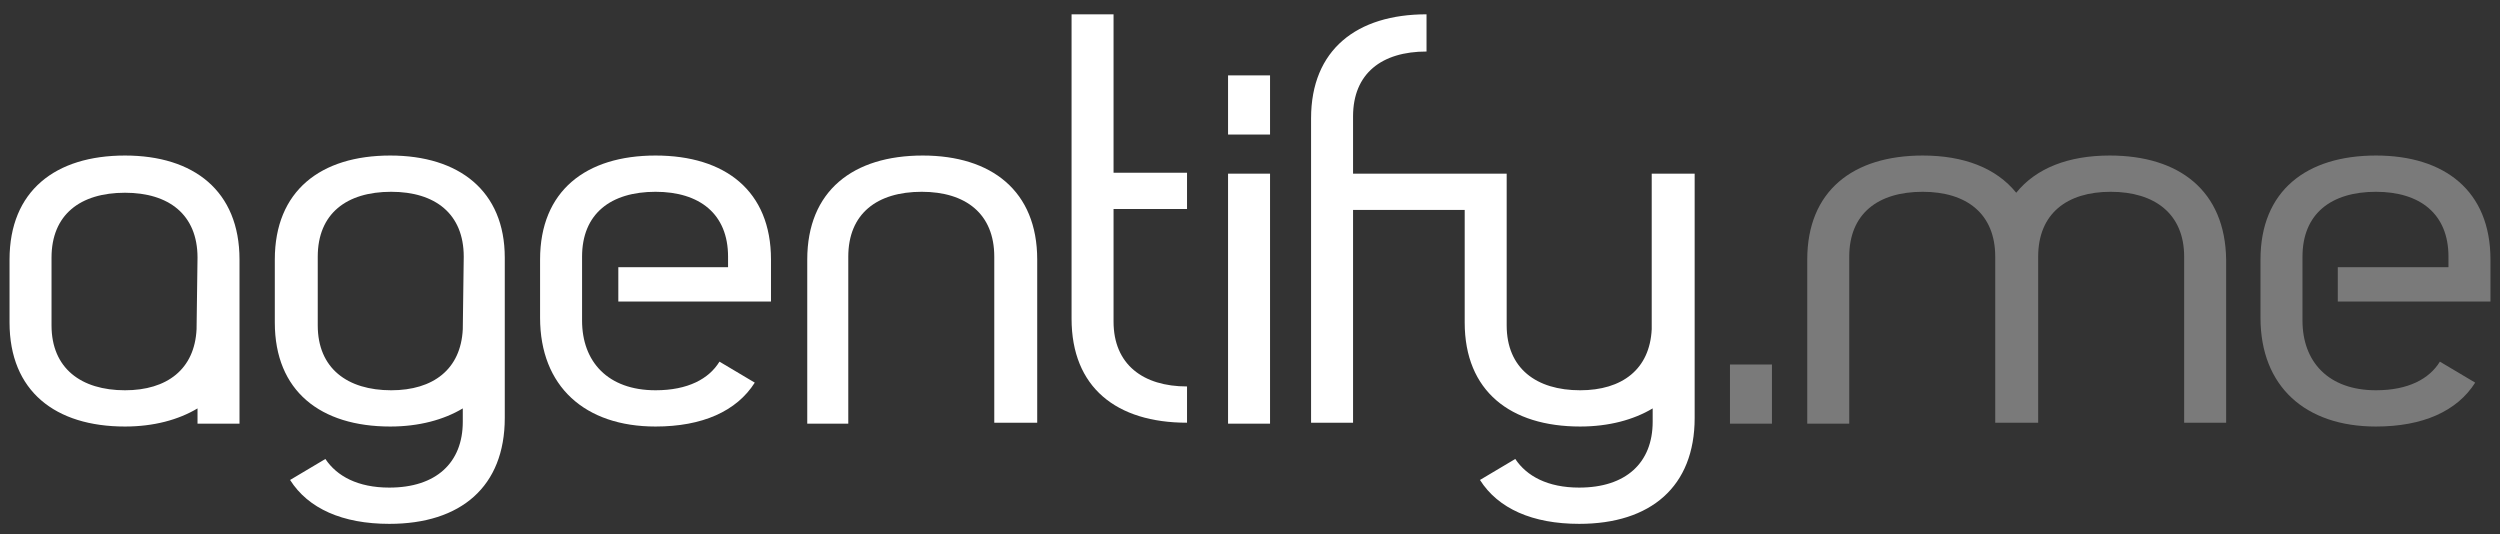 <?xml version="1.0" encoding="utf-8"?>
<!-- Generator: Adobe Illustrator 21.1.0, SVG Export Plug-In . SVG Version: 6.00 Build 0)  -->
<svg version="1.1" id="Layer_1" xmlns="http://www.w3.org/2000/svg" xmlns:xlink="http://www.w3.org/1999/xlink" x="0px" y="0px"
	 viewBox="0 0 262 56" style="enable-background:new 0 0 262 56;" xml:space="preserve">
<rect x="0" y="0" width="262" height="56" fill="#333333" stroke="none"/>
<style type="text/css">
	.st0{fill:#FFFFFF;}
	.st1{opacity:0.35;fill:#FFFFFF;}
</style>
<g>
	<path class="st0" d="M116.7,21.9h7.7v-3.8h-7.7V1.5h-4.4v31.9c0,7.2,4.7,10.9,12.1,10.9v-3.8c-4.6,0-7.7-2.3-7.7-6.8v-2.2V21.9z"/>
	<rect x="128.7" y="18.2" class="st0" width="4.4" height="26.2"/>
	<rect x="128.7" y="7.9" class="st0" width="4.4" height="6.2"/>
	<rect x="181.3" y="38.2" class="st1" width="4.4" height="6.2"/>
	<path class="st0" d="M40.9,16.3c-7.3,0-12.1,3.7-12.1,10.9v5.2v1.4c0,7.2,4.8,10.9,12.1,10.9c3,0,5.6-0.7,7.6-1.9v1.4
		c0,4.3-2.8,6.9-7.7,6.9c-3.3,0-5.5-1.2-6.7-3l-3.7,2.2c1.9,3,5.5,4.6,10.4,4.6c7.5,0,12.1-3.9,12.1-11.1v-2.9v-7.3v-1.4v-4.5v-0.7
		C52.9,20,48.1,16.3,40.9,16.3z M48.5,34.5c-0.2,4.2-3.1,6.4-7.5,6.4c-4.6,0-7.7-2.3-7.7-6.8v-7.2c0-4.5,3-6.8,7.7-6.8
		c4.6,0,7.6,2.3,7.6,6.8L48.5,34.5z"/>
	<path class="st0" d="M173.1,18.2v16.3c-0.2,4.2-3.1,6.4-7.5,6.4c-4.6,0-7.7-2.3-7.7-6.8V18.2h-16.1v-6c0-4.5,3-6.8,7.7-6.8V1.5
		c-7.3,0-12.1,3.7-12.1,10.9v31.9h4.4V22h11.7v11.8c0,7.2,4.8,10.9,12.1,10.9c3,0,5.6-0.7,7.6-1.9v1.4c0,4.3-2.8,6.9-7.7,6.9
		c-3.3,0-5.5-1.2-6.7-3l-3.7,2.2c1.9,3,5.5,4.6,10.4,4.6c7.5,0,12.1-3.9,12.1-11.1V18.2H173.1z"/>
	<path class="st0" d="M68.7,16.3c-7.3,0-12.1,3.7-12.1,10.9v6.1c0,7.2,4.7,11.4,12.1,11.4c4.9,0,8.5-1.6,10.4-4.6l-3.7-2.2
		c-1.1,1.8-3.3,3-6.7,3c-5,0-7.7-3-7.7-7.3v-6.7c0-4.5,3-6.8,7.7-6.8c4.6,0,7.6,2.3,7.6,6.8V28H64.8v3.6h16v-4.4
		C80.8,20,76,16.3,68.7,16.3z"/>
	<path class="st1" d="M249,16.3c-7.3,0-12.1,3.7-12.1,10.9v6.1c0,7.2,4.7,11.4,12.1,11.4c4.9,0,8.5-1.6,10.4-4.6l-3.7-2.2
		c-1.1,1.8-3.3,3-6.7,3c-5,0-7.7-3-7.7-7.3v-6.7c0-4.5,3-6.8,7.7-6.8c4.6,0,7.6,2.3,7.6,6.8V28H245v3.6h16v-4.4
		C261,20,256.2,16.3,249,16.3z"/>
	<polygon class="st0" points="68.7,35.1 68.7,35.1 68.7,35.1 	"/>
	<path class="st0" d="M88.9,44.4V26.9c0-4.5,3-6.8,7.7-6.8c4.6,0,7.6,2.3,7.6,6.8v17.4h4.5V27.2c0-7.2-4.8-10.9-12-10.9
		c-7.3,0-12.1,3.7-12.1,10.9v17.2H88.9z"/>
	<path class="st1" d="M221.1,16.3c-4.3,0-7.7,1.3-9.8,3.9c-2.1-2.6-5.5-3.9-9.8-3.9c-7.3,0-12.1,3.7-12.1,10.9v17.2h4.4V26.9
		c0-4.5,3-6.8,7.7-6.8c4.6,0,7.6,2.3,7.6,6.8v17.4h4.5V26.9c0-4.5,3-6.8,7.6-6.8c4.6,0,7.7,2.3,7.7,6.8v17.4h4.4V27.2
		C233.2,20,228.4,16.3,221.1,16.3z"/>
	<path class="st0" d="M20.7,44.4h4.4v-3.3v-7.3v-1.4v-4.5v-0.7c0-7.2-4.8-10.9-12-10.9C5.8,16.3,1,20,1,27.2v5.2v1.4
		C1,41,5.8,44.7,13.1,44.7c3,0,5.6-0.7,7.6-1.9V44.4z M20.6,34.5c-0.2,4.2-3.1,6.4-7.5,6.4c-4.6,0-7.7-2.3-7.7-6.8v-7.1
		c0-4.5,3-6.8,7.7-6.8c4.6,0,7.6,2.3,7.6,6.8L20.6,34.5z"/>
</g>
</svg>
